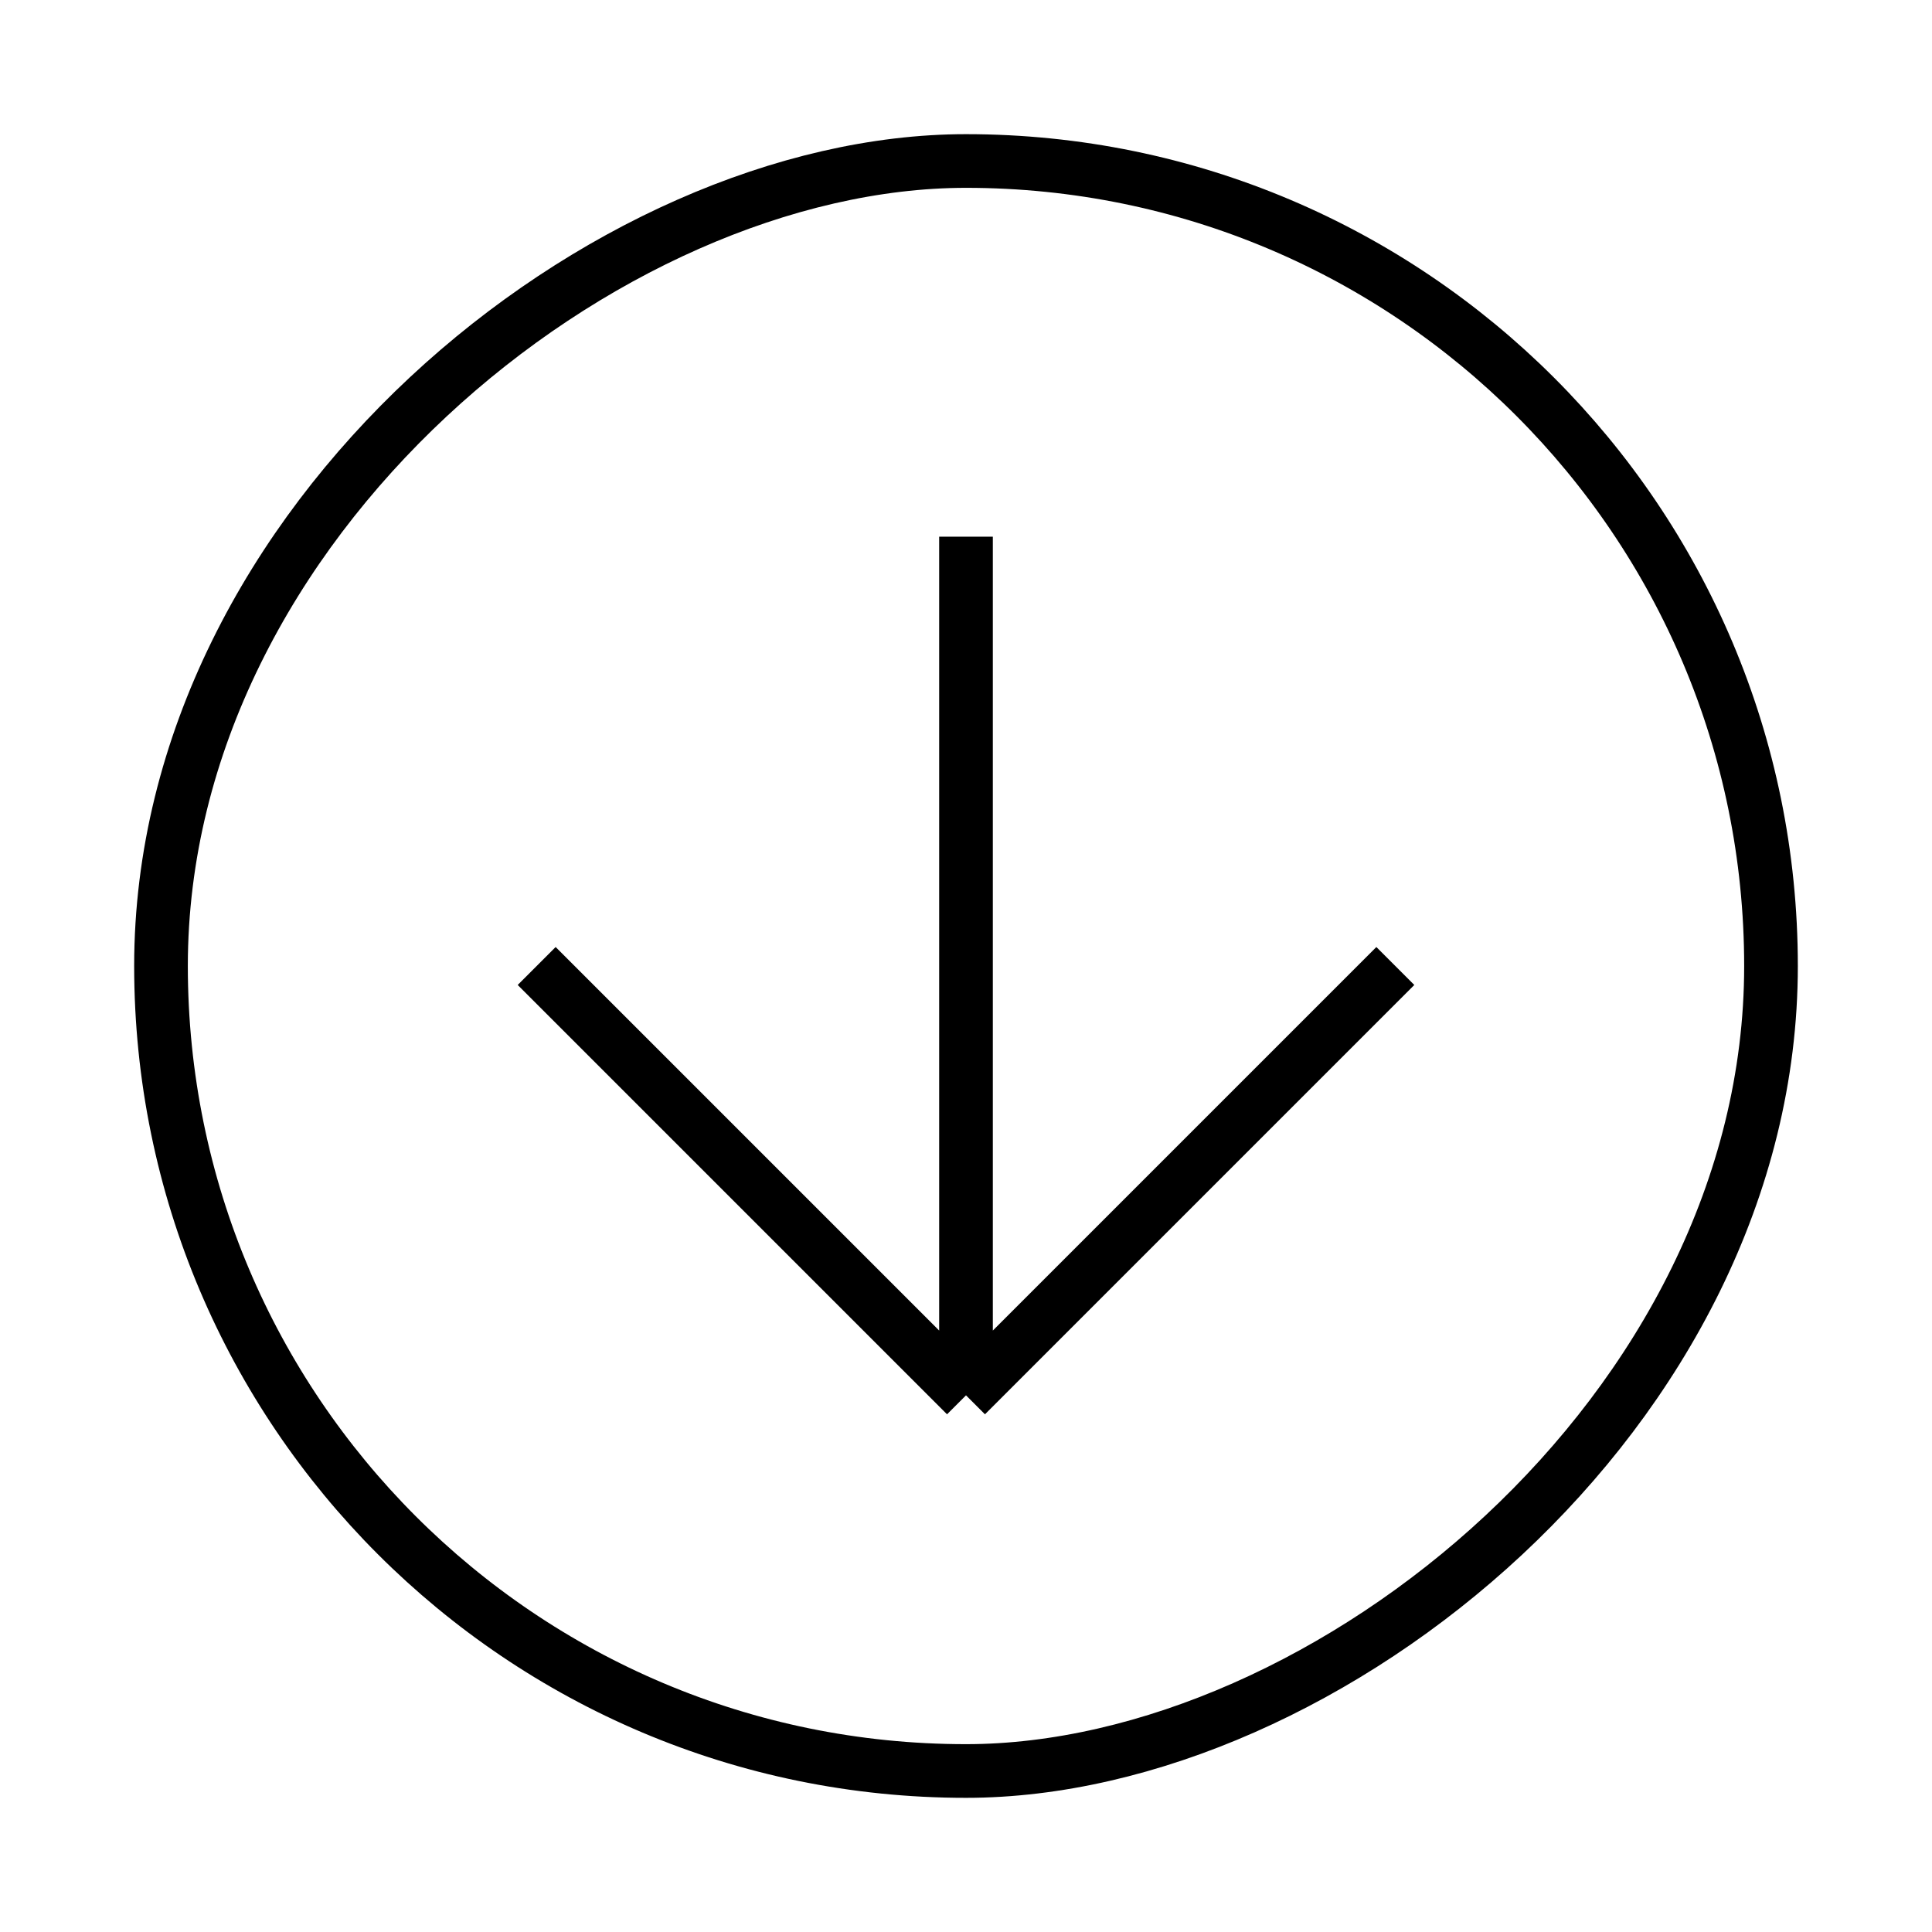 <svg width="36" height="36" viewBox="0 0 36 36" fill="none" xmlns="http://www.w3.org/2000/svg">
<rect x="33" y="3" width="30" height="30" rx="15" transform="rotate(90 33 3)"/>
<rect x="33" y="3" width="30" height="30" rx="15" transform="rotate(90 33 3)" stroke="black" strokeWidth="2"/>
<path d="M18 10L18 26M18 26L26 18M18 26L10 18" stroke="black" strokeWidth="2" strokeLinecap="round" strokeLinejoin="round"/>
</svg>
